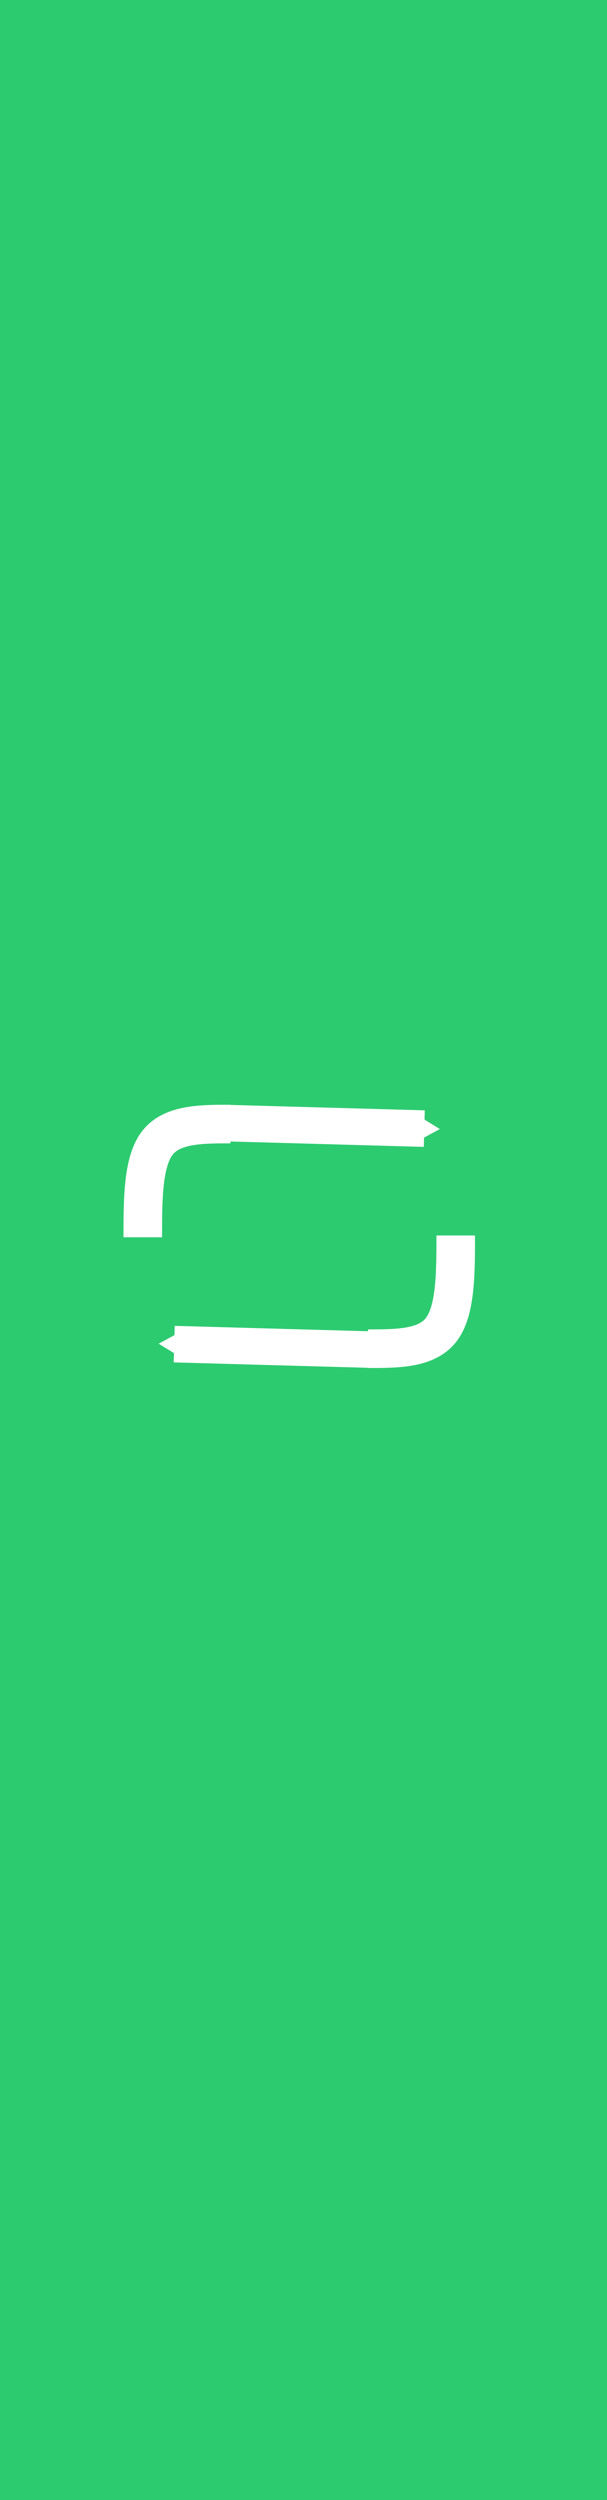 <?xml version="1.0" encoding="UTF-8" standalone="no"?>
<!-- Created with Inkscape (http://www.inkscape.org/) -->

<svg
   xmlns:dc="http://purl.org/dc/elements/1.1/"
   xmlns:cc="http://creativecommons.org/ns#"
   xmlns:rdf="http://www.w3.org/1999/02/22-rdf-syntax-ns#"
   xmlns:svg="http://www.w3.org/2000/svg"
   xmlns="http://www.w3.org/2000/svg"
   xmlns:sodipodi="http://sodipodi.sourceforge.net/DTD/sodipodi-0.dtd"
   xmlns:inkscape="http://www.inkscape.org/namespaces/inkscape"
   width="16.704mm"
   height="68.688mm"
   viewBox="0 0 16.704 68.688"
   version="1.1"
   id="svg8"
   inkscape:version="0.92.4 (5da689c313, 2019-01-14)"
   sodipodi:docname="refresh_button.svg">
  <defs
     id="defs2">
    <inkscape:path-effect
       effect="bspline"
       id="path-effect7367"
       is_visible="true"
       weight="33.333"
       steps="2"
       helper_size="0"
       apply_no_weight="true"
       apply_with_weight="true"
       only_selected="false" />
    <inkscape:path-effect
       effect="bspline"
       id="path-effect7363"
       is_visible="true"
       weight="33.333"
       steps="2"
       helper_size="0"
       apply_no_weight="true"
       apply_with_weight="true"
       only_selected="false" />
    <marker
       inkscape:stockid="TriangleOutS"
       orient="auto"
       refY="0"
       refX="0"
       id="TriangleOutS"
       style="overflow:visible"
       inkscape:isstock="true">
      <path
         id="path4738"
         d="M 5.77,0 -2.88,5 V -5 Z"
         style="fill:#ffffff;fill-opacity:1;fill-rule:evenodd;stroke:#ffffff;stroke-width:1pt;stroke-opacity:1"
         transform="scale(0.2)"
         inkscape:connector-curvature="0" />
    </marker>
    <marker
       inkscape:isstock="true"
       style="overflow:visible"
       id="marker6116"
       refX="0"
       refY="0"
       orient="auto"
       inkscape:stockid="TriangleOutM">
      <path
         transform="scale(0.4)"
         style="fill:#ffffff;fill-opacity:1;fill-rule:evenodd;stroke:#ffffff;stroke-width:1pt;stroke-opacity:1"
         d="M 5.77,0 -2.88,5 V -5 Z"
         id="path6114"
         inkscape:connector-curvature="0" />
    </marker>
    <marker
       inkscape:stockid="TriangleOutL"
       orient="auto"
       refY="0"
       refX="0"
       id="marker4900"
       style="overflow:visible"
       inkscape:isstock="true">
      <path
         id="path4898"
         d="M 5.77,0 -2.88,5 V -5 Z"
         style="fill:#000000;fill-opacity:1;fill-rule:evenodd;stroke:#000000;stroke-width:1pt;stroke-opacity:1"
         transform="scale(0.8)"
         inkscape:connector-curvature="0" />
    </marker>
    <marker
       inkscape:stockid="Arrow2Lend"
       orient="auto"
       refY="0"
       refX="0"
       id="Arrow2Lend"
       style="overflow:visible"
       inkscape:isstock="true">
      <path
         id="path4611"
         style="fill:#000000;fill-opacity:1;fill-rule:evenodd;stroke:#000000;stroke-width:0.625;stroke-linejoin:round;stroke-opacity:1"
         d="M 8.719,4.034 -2.207,0.016 8.719,-4.002 c -1.745,2.372 -1.735,5.617 -6e-7,8.035 z"
         transform="matrix(-1.1,0,0,-1.1,-1.1,0)"
         inkscape:connector-curvature="0" />
    </marker>
    <marker
       inkscape:stockid="TriangleOutL"
       orient="auto"
       refY="0"
       refX="0"
       id="TriangleOutL"
       style="overflow:visible"
       inkscape:isstock="true">
      <path
         id="path4732"
         d="M 5.77,0 -2.88,5 V -5 Z"
         style="fill:#000000;fill-opacity:1;fill-rule:evenodd;stroke:#000000;stroke-width:1pt;stroke-opacity:1"
         transform="scale(0.8)"
         inkscape:connector-curvature="0" />
    </marker>
    <marker
       inkscape:isstock="true"
       style="overflow:visible"
       id="marker6116-5"
       refX="0"
       refY="0"
       orient="auto"
       inkscape:stockid="TriangleOutM">
      <path
         inkscape:connector-curvature="0"
         transform="scale(0.4)"
         style="fill:#ffffff;fill-opacity:1;fill-rule:evenodd;stroke:#ffffff;stroke-width:1pt;stroke-opacity:1"
         d="M 5.77,0 -2.88,5 V -5 Z"
         id="path6114-4" />
    </marker>
    <marker
       inkscape:stockid="TriangleOutS"
       orient="auto"
       refY="0"
       refX="0"
       id="TriangleOutS-5"
       style="overflow:visible"
       inkscape:isstock="true">
      <path
         inkscape:connector-curvature="0"
         id="path4738-1"
         d="M 5.77,0 -2.88,5 V -5 Z"
         style="fill:#ffffff;fill-opacity:1;fill-rule:evenodd;stroke:#ffffff;stroke-width:1pt;stroke-opacity:1"
         transform="scale(0.2)" />
    </marker>
    <inkscape:path-effect
       effect="bspline"
       id="path-effect7367-5"
       is_visible="true"
       weight="33.333"
       steps="2"
       helper_size="0"
       apply_no_weight="true"
       apply_with_weight="true"
       only_selected="false" />
    <inkscape:path-effect
       effect="bspline"
       id="path-effect7367-5-7"
       is_visible="true"
       weight="33.333"
       steps="2"
       helper_size="0"
       apply_no_weight="true"
       apply_with_weight="true"
       only_selected="false" />
    <inkscape:path-effect
       effect="bspline"
       id="path-effect7367-5-7-5"
       is_visible="true"
       weight="33.333"
       steps="2"
       helper_size="0"
       apply_no_weight="true"
       apply_with_weight="true"
       only_selected="false" />
    <marker
       inkscape:stockid="TriangleOutS"
       orient="auto"
       refY="0"
       refX="0"
       id="TriangleOutS-5-6"
       style="overflow:visible"
       inkscape:isstock="true">
      <path
         inkscape:connector-curvature="0"
         id="path4738-1-3"
         d="M 5.77,0 -2.88,5 V -5 Z"
         style="fill:#ffffff;fill-opacity:1;fill-rule:evenodd;stroke:#ffffff;stroke-width:1pt;stroke-opacity:1"
         transform="scale(0.2)" />
    </marker>
    <inkscape:path-effect
       effect="bspline"
       id="path-effect7367-5-7-5-4"
       is_visible="true"
       weight="33.333"
       steps="2"
       helper_size="0"
       apply_no_weight="true"
       apply_with_weight="true"
       only_selected="false" />
  </defs>
  <sodipodi:namedview
     id="base"
     pagecolor="#ffffff"
     bordercolor="#666666"
     borderopacity="1.0"
     inkscape:pageopacity="0.0"
     inkscape:pageshadow="2"
     inkscape:zoom="0.7"
     inkscape:cx="359.12259"
     inkscape:cy="-48.003515"
     inkscape:document-units="mm"
     inkscape:current-layer="layer1"
     showgrid="false"
     inkscape:lockguides="true"
     showguides="true"
     inkscape:guide-bbox="true"
     inkscape:window-width="1920"
     inkscape:window-height="1017"
     inkscape:window-x="-8"
     inkscape:window-y="-8"
     inkscape:window-maximized="1">
    <sodipodi:guide
       position="68.654,194.812"
       orientation="0,1"
       id="guide6872"
       inkscape:locked="true" />
  </sodipodi:namedview>
  <g
     inkscape:label="Layer 1"
     inkscape:groupmode="layer"
     id="layer1"
     transform="translate(-62.808,-68.217)">
    <g
       id="g7938">
      <path
         d="M 62.808,68.217 H 79.513 V 136.906 H 62.808 Z"
         style="opacity:1;fill:#2dcb70;fill-opacity:1;fill-rule:nonzero;stroke:#d6d6d6;stroke-width:0;stroke-miterlimit:4;stroke-dasharray:none;stroke-opacity:1"
         id="rect4536-6"
         inkscape:connector-curvature="0" />
      <g
         transform="matrix(1.379,0,0,1.379,-25.062,-36.777)"
         id="g7851">
        <path
           inkscape:connector-curvature="0"
           id="path6112-2-5"
           d="m 68.236,98.514 3.951,0.11"
           style="fill:#ffffff;stroke:#ffffff;stroke-width:0.728;stroke-linecap:butt;stroke-linejoin:miter;stroke-miterlimit:4;stroke-dasharray:none;stroke-opacity:1;marker-end:url(#TriangleOutS-5)" />
        <path
           transform="matrix(0.582,0,0,0.582,10.532,30.365)"
           style="fill:none;stroke:#ffffff;stroke-width:1.322;stroke-linecap:butt;stroke-linejoin:miter;stroke-miterlimit:4;stroke-dasharray:none;stroke-opacity:1"
           d="m 96.284,121.003 c 0,-1.292 0,-2.584 0.501,-3.23 0.501,-0.646 1.504,-0.646 2.506,-0.646"
           id="path7365-4-3-2"
           inkscape:connector-curvature="0"
           inkscape:path-effect="#path-effect7367-5-7-5"
           inkscape:original-d="m 96.283845,121.00301 c 2.65e-4,-1.29206 2.65e-4,-2.58386 0,-3.8754 1.002321,-2.7e-4 2.004788,-2.7e-4 3.006783,0" />
      </g>
      <g
         transform="matrix(-1.379,0,0,-1.379,167.148,241.149)"
         id="g7851-3">
        <path
           inkscape:connector-curvature="0"
           id="path6112-2-5-4"
           d="m 68.236,98.514 3.951,0.11"
           style="fill:#ffffff;stroke:#ffffff;stroke-width:0.728;stroke-linecap:butt;stroke-linejoin:miter;stroke-miterlimit:4;stroke-dasharray:none;stroke-opacity:1;marker-end:url(#TriangleOutS-5-6)" />
        <path
           transform="matrix(0.582,0,0,0.582,10.532,30.365)"
           style="fill:none;stroke:#ffffff;stroke-width:1.322;stroke-linecap:butt;stroke-linejoin:miter;stroke-miterlimit:4;stroke-dasharray:none;stroke-opacity:1"
           d="m 96.284,121.003 c 0,-1.292 0,-2.584 0.501,-3.23 0.501,-0.646 1.504,-0.646 2.506,-0.646"
           id="path7365-4-3-2-2"
           inkscape:connector-curvature="0"
           inkscape:path-effect="#path-effect7367-5-7-5-4"
           inkscape:original-d="m 96.283845,121.00301 c 2.65e-4,-1.29206 2.65e-4,-2.58386 0,-3.8754 1.002321,-2.7e-4 2.004788,-2.7e-4 3.006783,0" />
      </g>
    </g>
  </g>
</svg>
